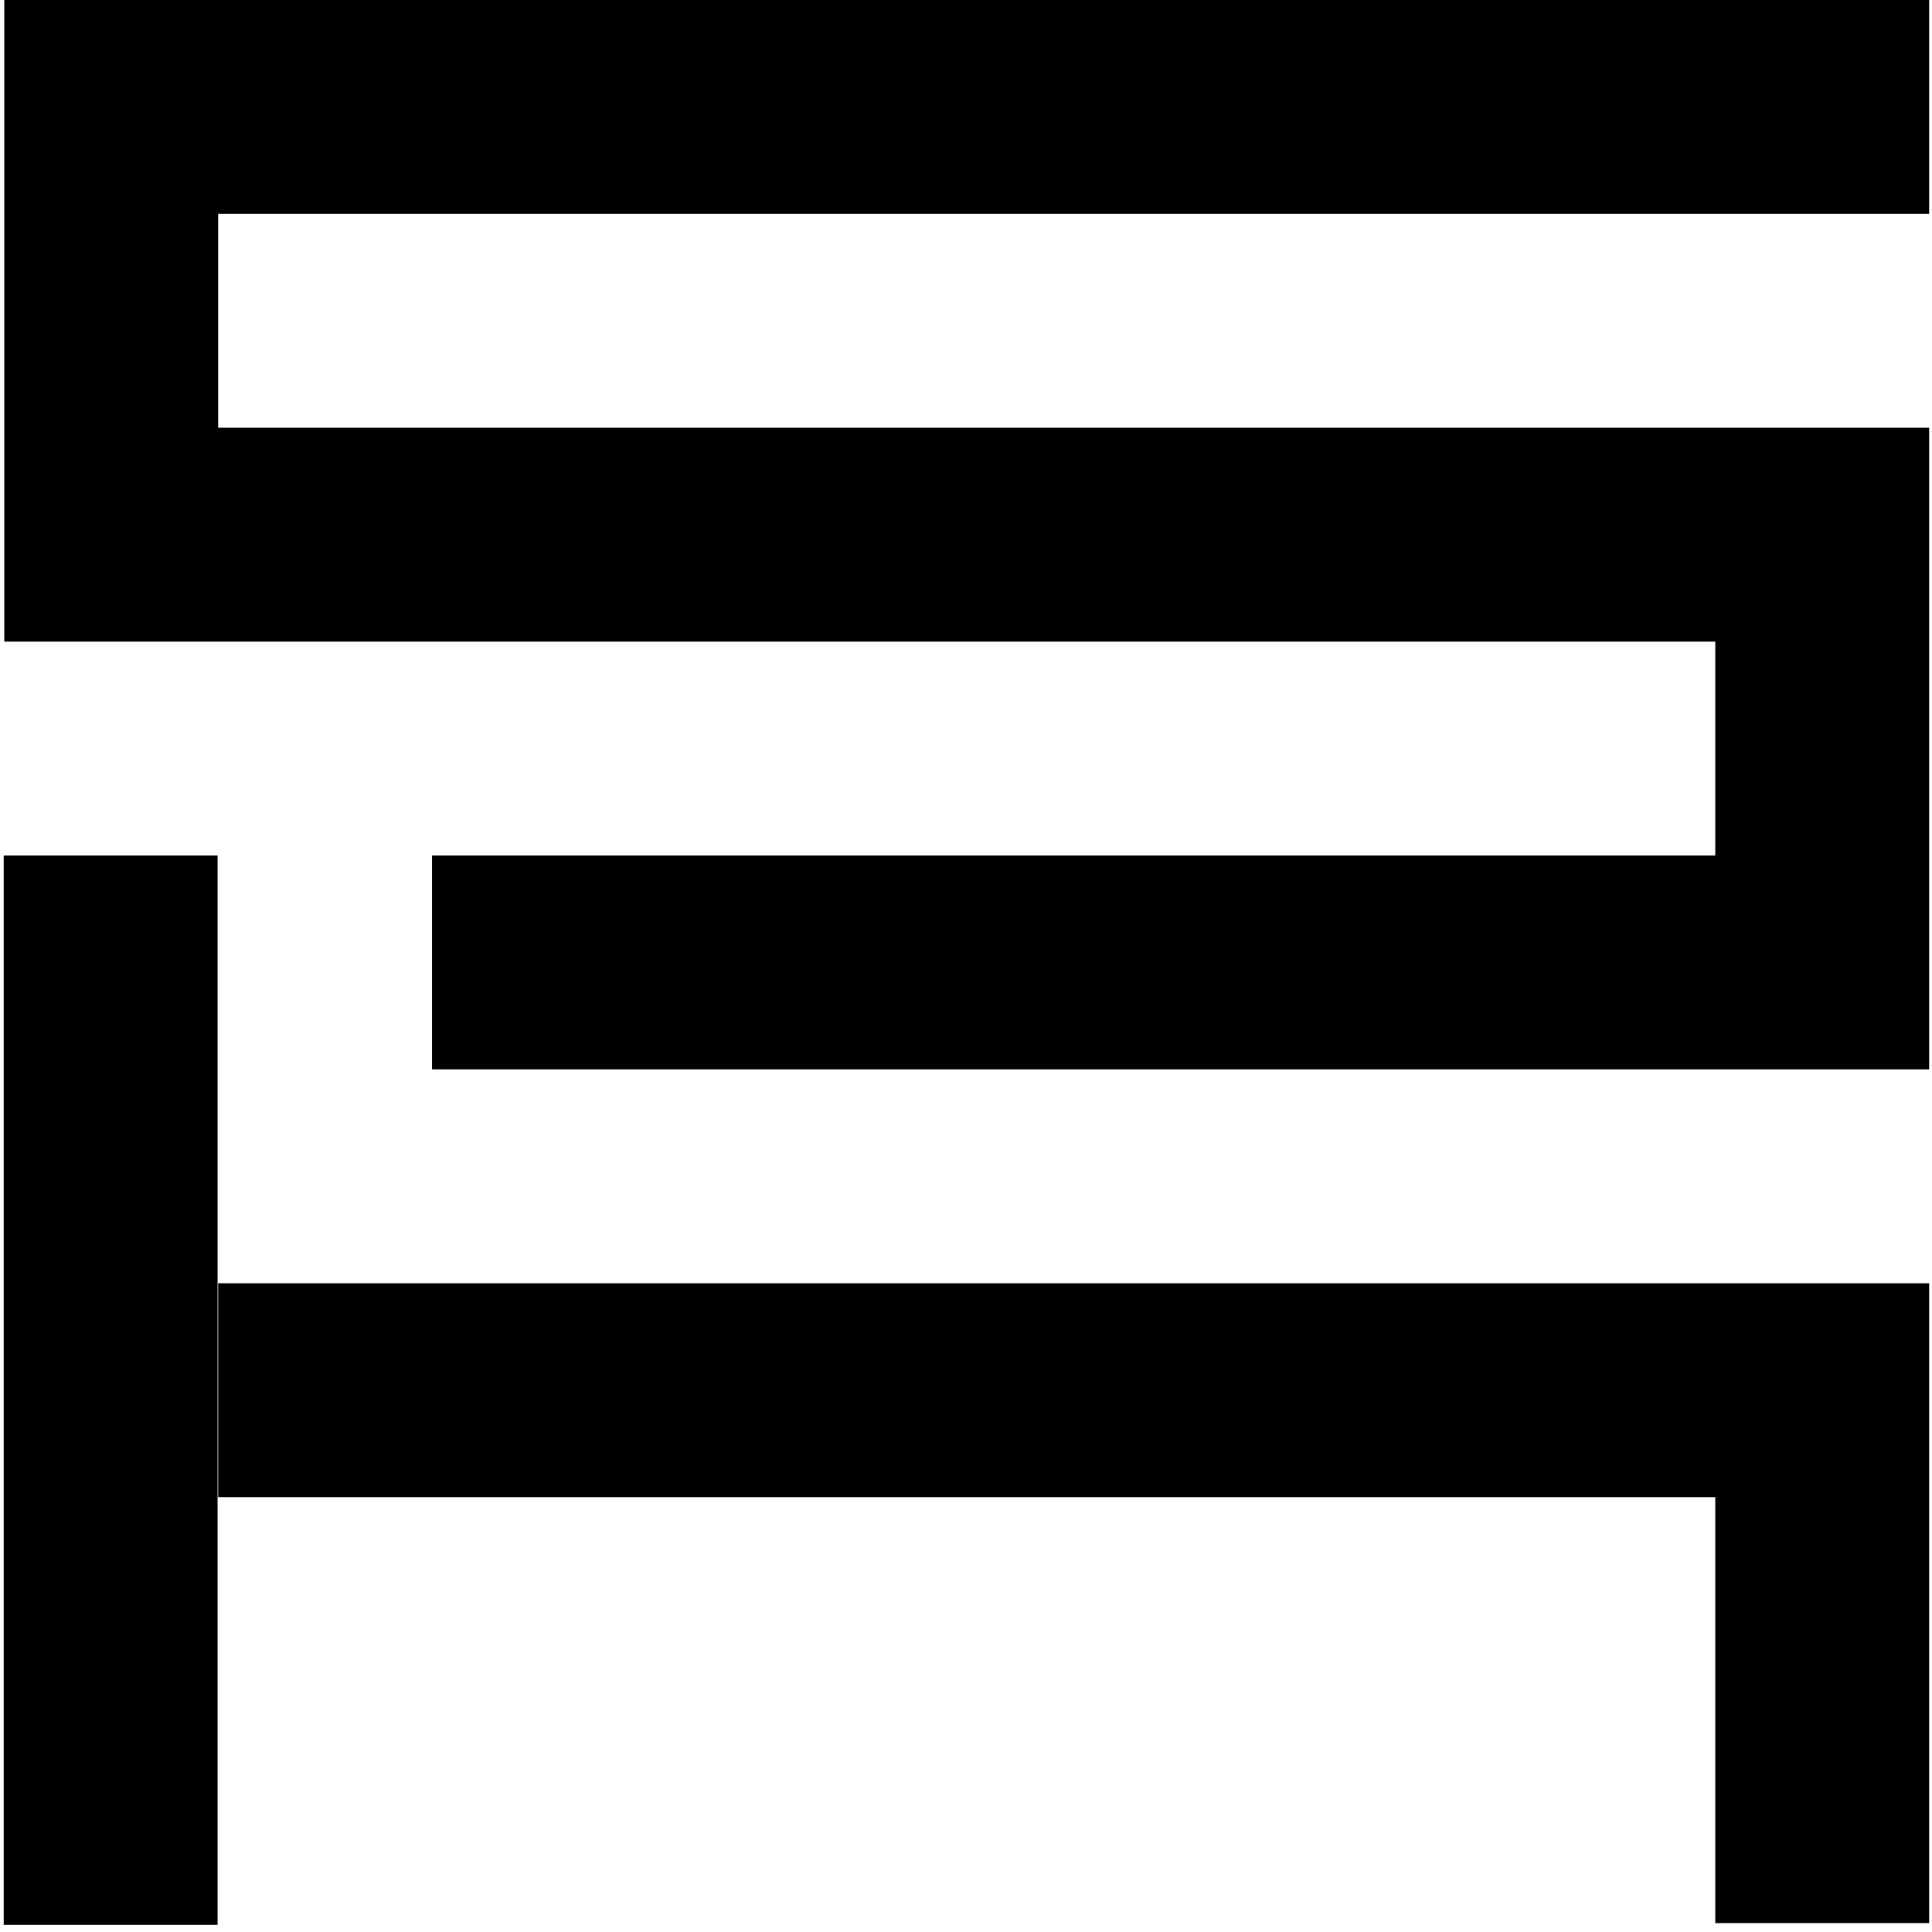 <?xml version="1.0" encoding="UTF-8"?> <svg xmlns="http://www.w3.org/2000/svg" xmlns:xlink="http://www.w3.org/1999/xlink" width="271px" height="271px" viewBox="0 0 271 271"><!-- Generator: Sketch 55.1 (78136) - https://sketchapp.com --><title>C3 Sensor Health</title><desc>Created with Sketch.</desc><g id="C3-Sensor-Health" stroke="none" stroke-width="1" fill="none" fill-rule="evenodd"><g id="Group" fill="#000000" fill-rule="nonzero"><rect id="Rectangle" x="0.52" y="120" width="30" height="150"></rect><polygon id="Path" points="240.6 210 30.6 210 30.6 180 270.6 180 270.6 269.75 240.6 269.75"></polygon><polygon id="Path" points="240.6 90 0.6 90 0.6 0 270.6 0 270.6 30 30.6 30 30.6 60 270.6 60 270.6 150 60.6 150 60.6 120 240.6 120"></polygon></g></g></svg> 